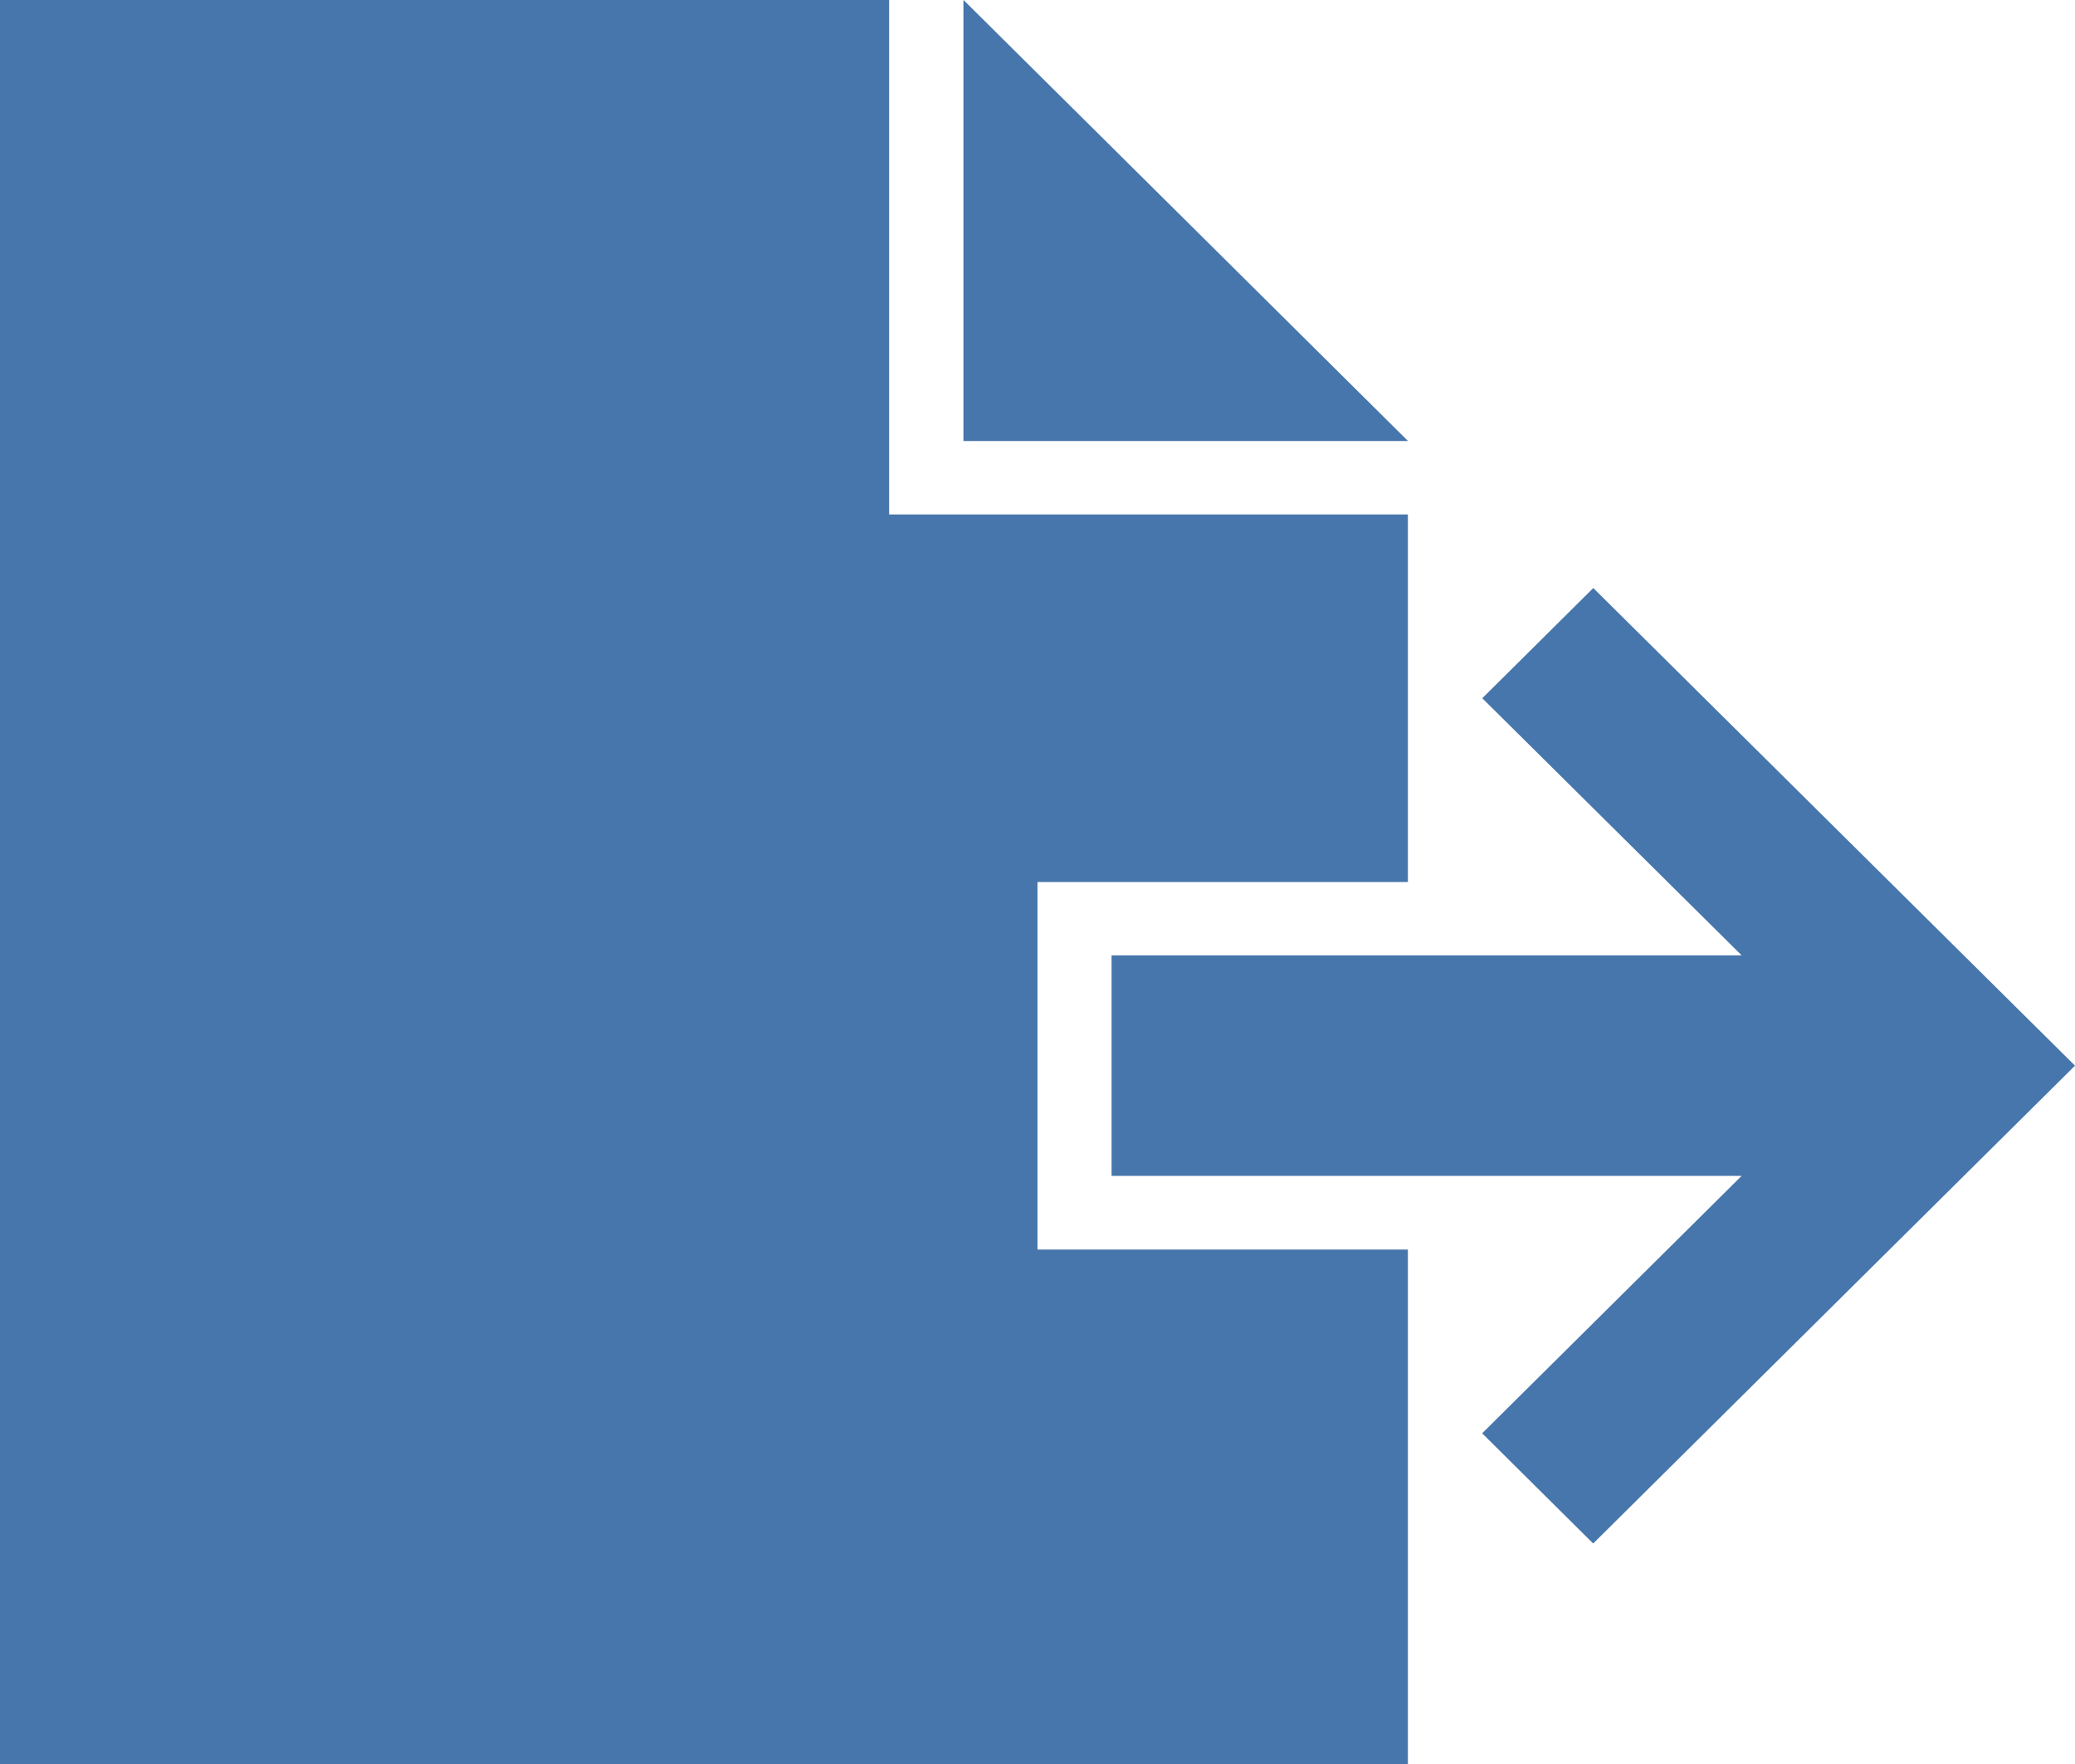 <svg xmlns="http://www.w3.org/2000/svg" width="20" height="17" viewBox="0 0 20 17"><path d="M16.786 11.333l-2.5 2.48 1.07 1.062L20 10.27l-4.643-4.603-1.07 1.062 2.5 2.478h-6.073v2.125h6.072zM9.286 0v4.25h4.285L9.287 0zM0 0v17h13.57v-4.958H10V8.5h3.57V4.958h-5V0H0z" fill="#4676ab"/></svg>